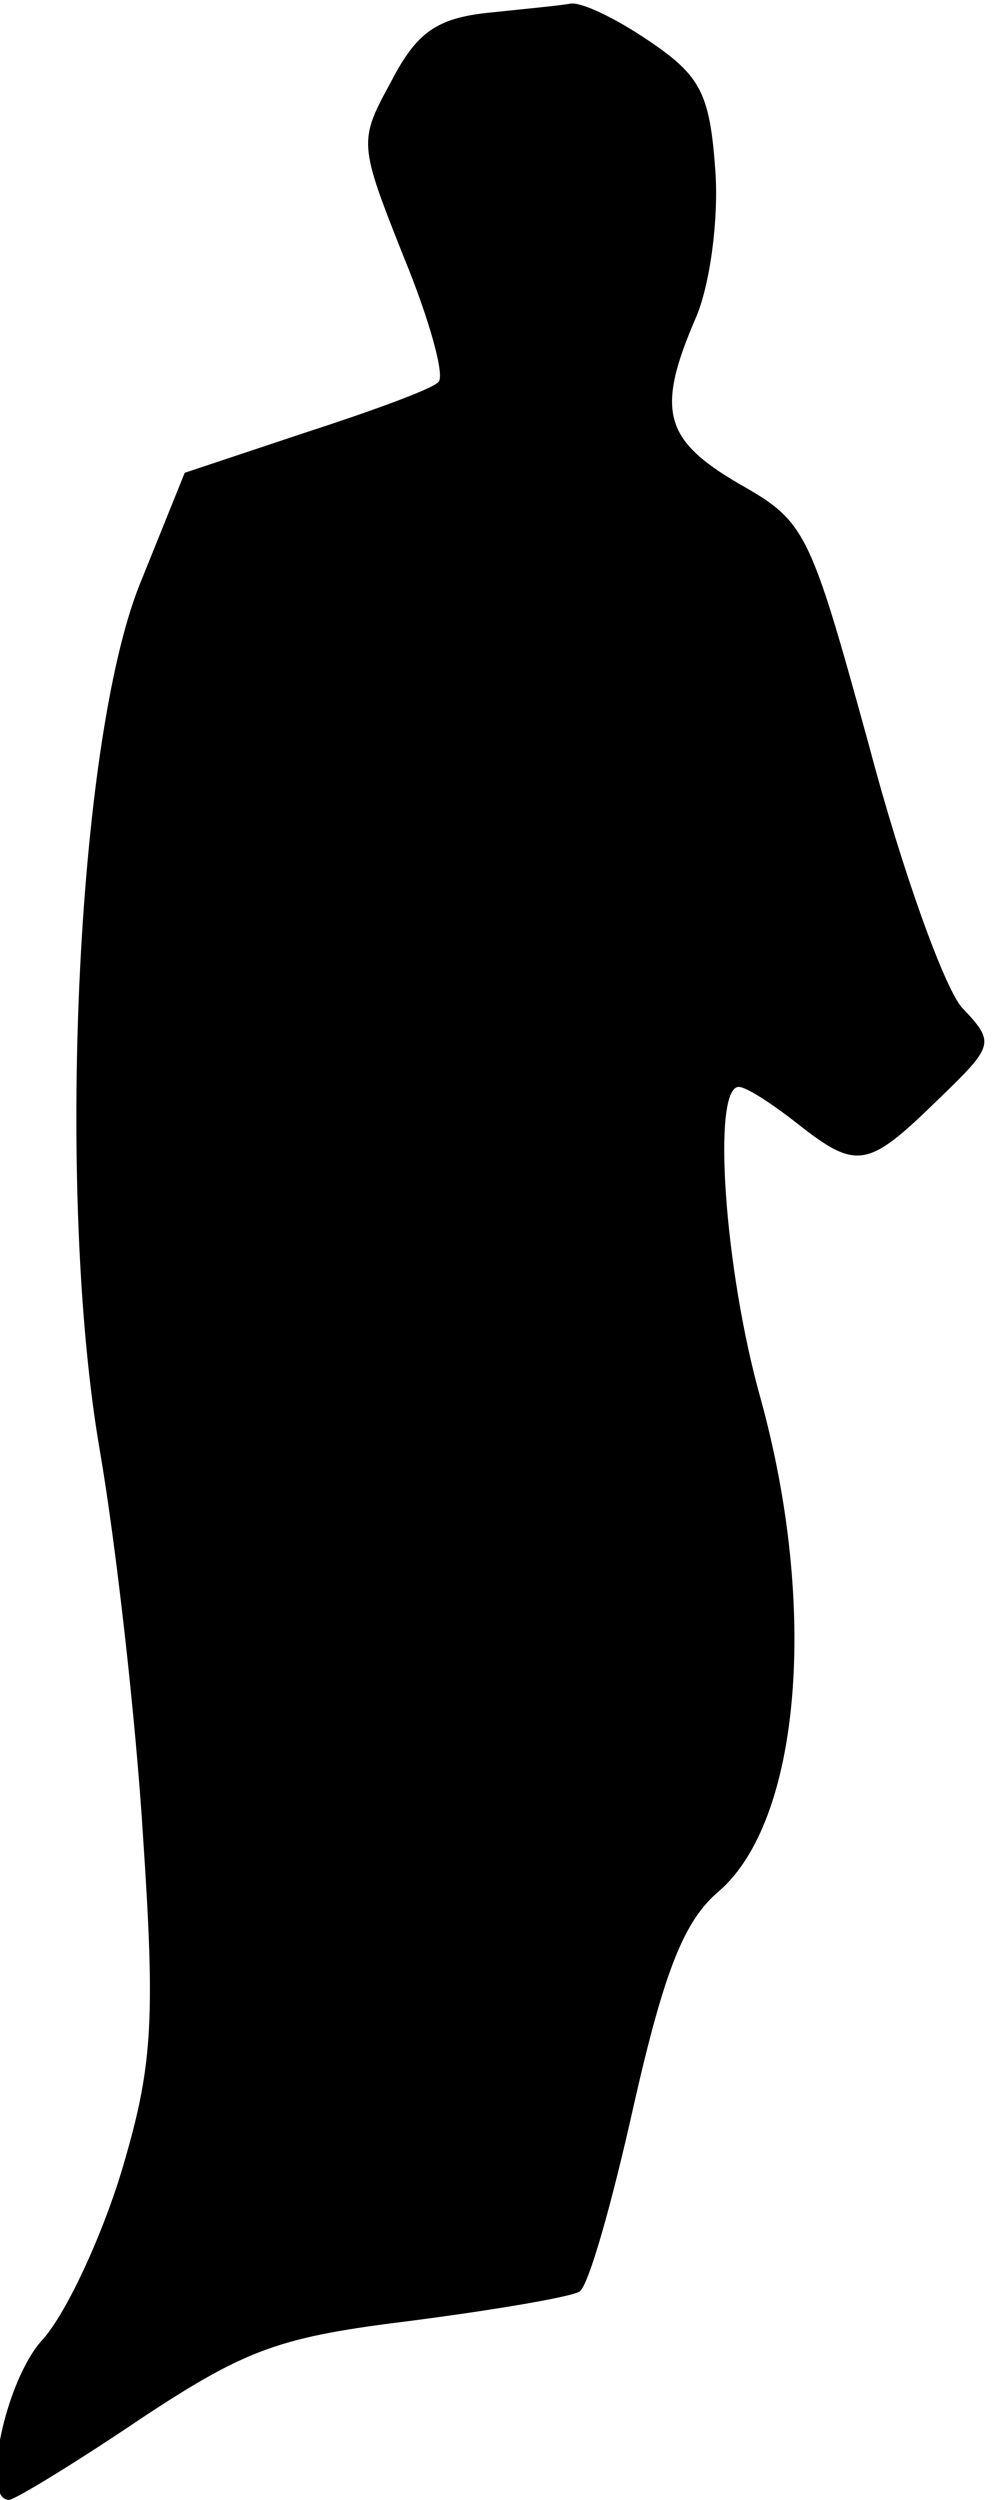 <?xml version="1.0" standalone="no"?>
<!DOCTYPE svg PUBLIC "-//W3C//DTD SVG 20010904//EN"
 "http://www.w3.org/TR/2001/REC-SVG-20010904/DTD/svg10.dtd">
<svg version="1.0" xmlns="http://www.w3.org/2000/svg"
 width="55pt" height="138pt" viewBox="0 0 55 138"
 preserveAspectRatio="xMidYMid meet">
<g transform="translate(0,138) scale(0.1,-0.1)"
fill="#000000" stroke="none">
<path fill="#000000" stroke="none" d="M270 1373 c-29 -3 -40 -11 -54 -38 -18
-33 -18 -34 7 -97 14 -34 23 -66 19 -69 -4 -4 -37 -16 -74 -28 l-66 -22 -25
-62 c-35 -88 -46 -337 -22 -477 9 -52 20 -149 24 -214 7 -104 5 -128 -12 -185
-11 -36 -30 -77 -43 -92 -21 -22 -35 -89 -19 -89 3 0 36 20 73 45 59 39 77 45
150 54 46 6 87 13 92 16 5 3 18 49 30 103 17 75 28 102 47 118 45 39 55 156
23 272 -20 71 -27 172 -12 172 4 0 18 -9 32 -20 33 -26 39 -25 77 12 32 31 33
32 14 52 -10 12 -33 76 -51 144 -33 120 -35 124 -72 145 -41 24 -46 40 -24 91
8 18 13 55 11 82 -3 42 -8 52 -36 71 -19 13 -38 22 -44 21 -5 -1 -26 -3 -45
-5z"/>
</g>
</svg>
